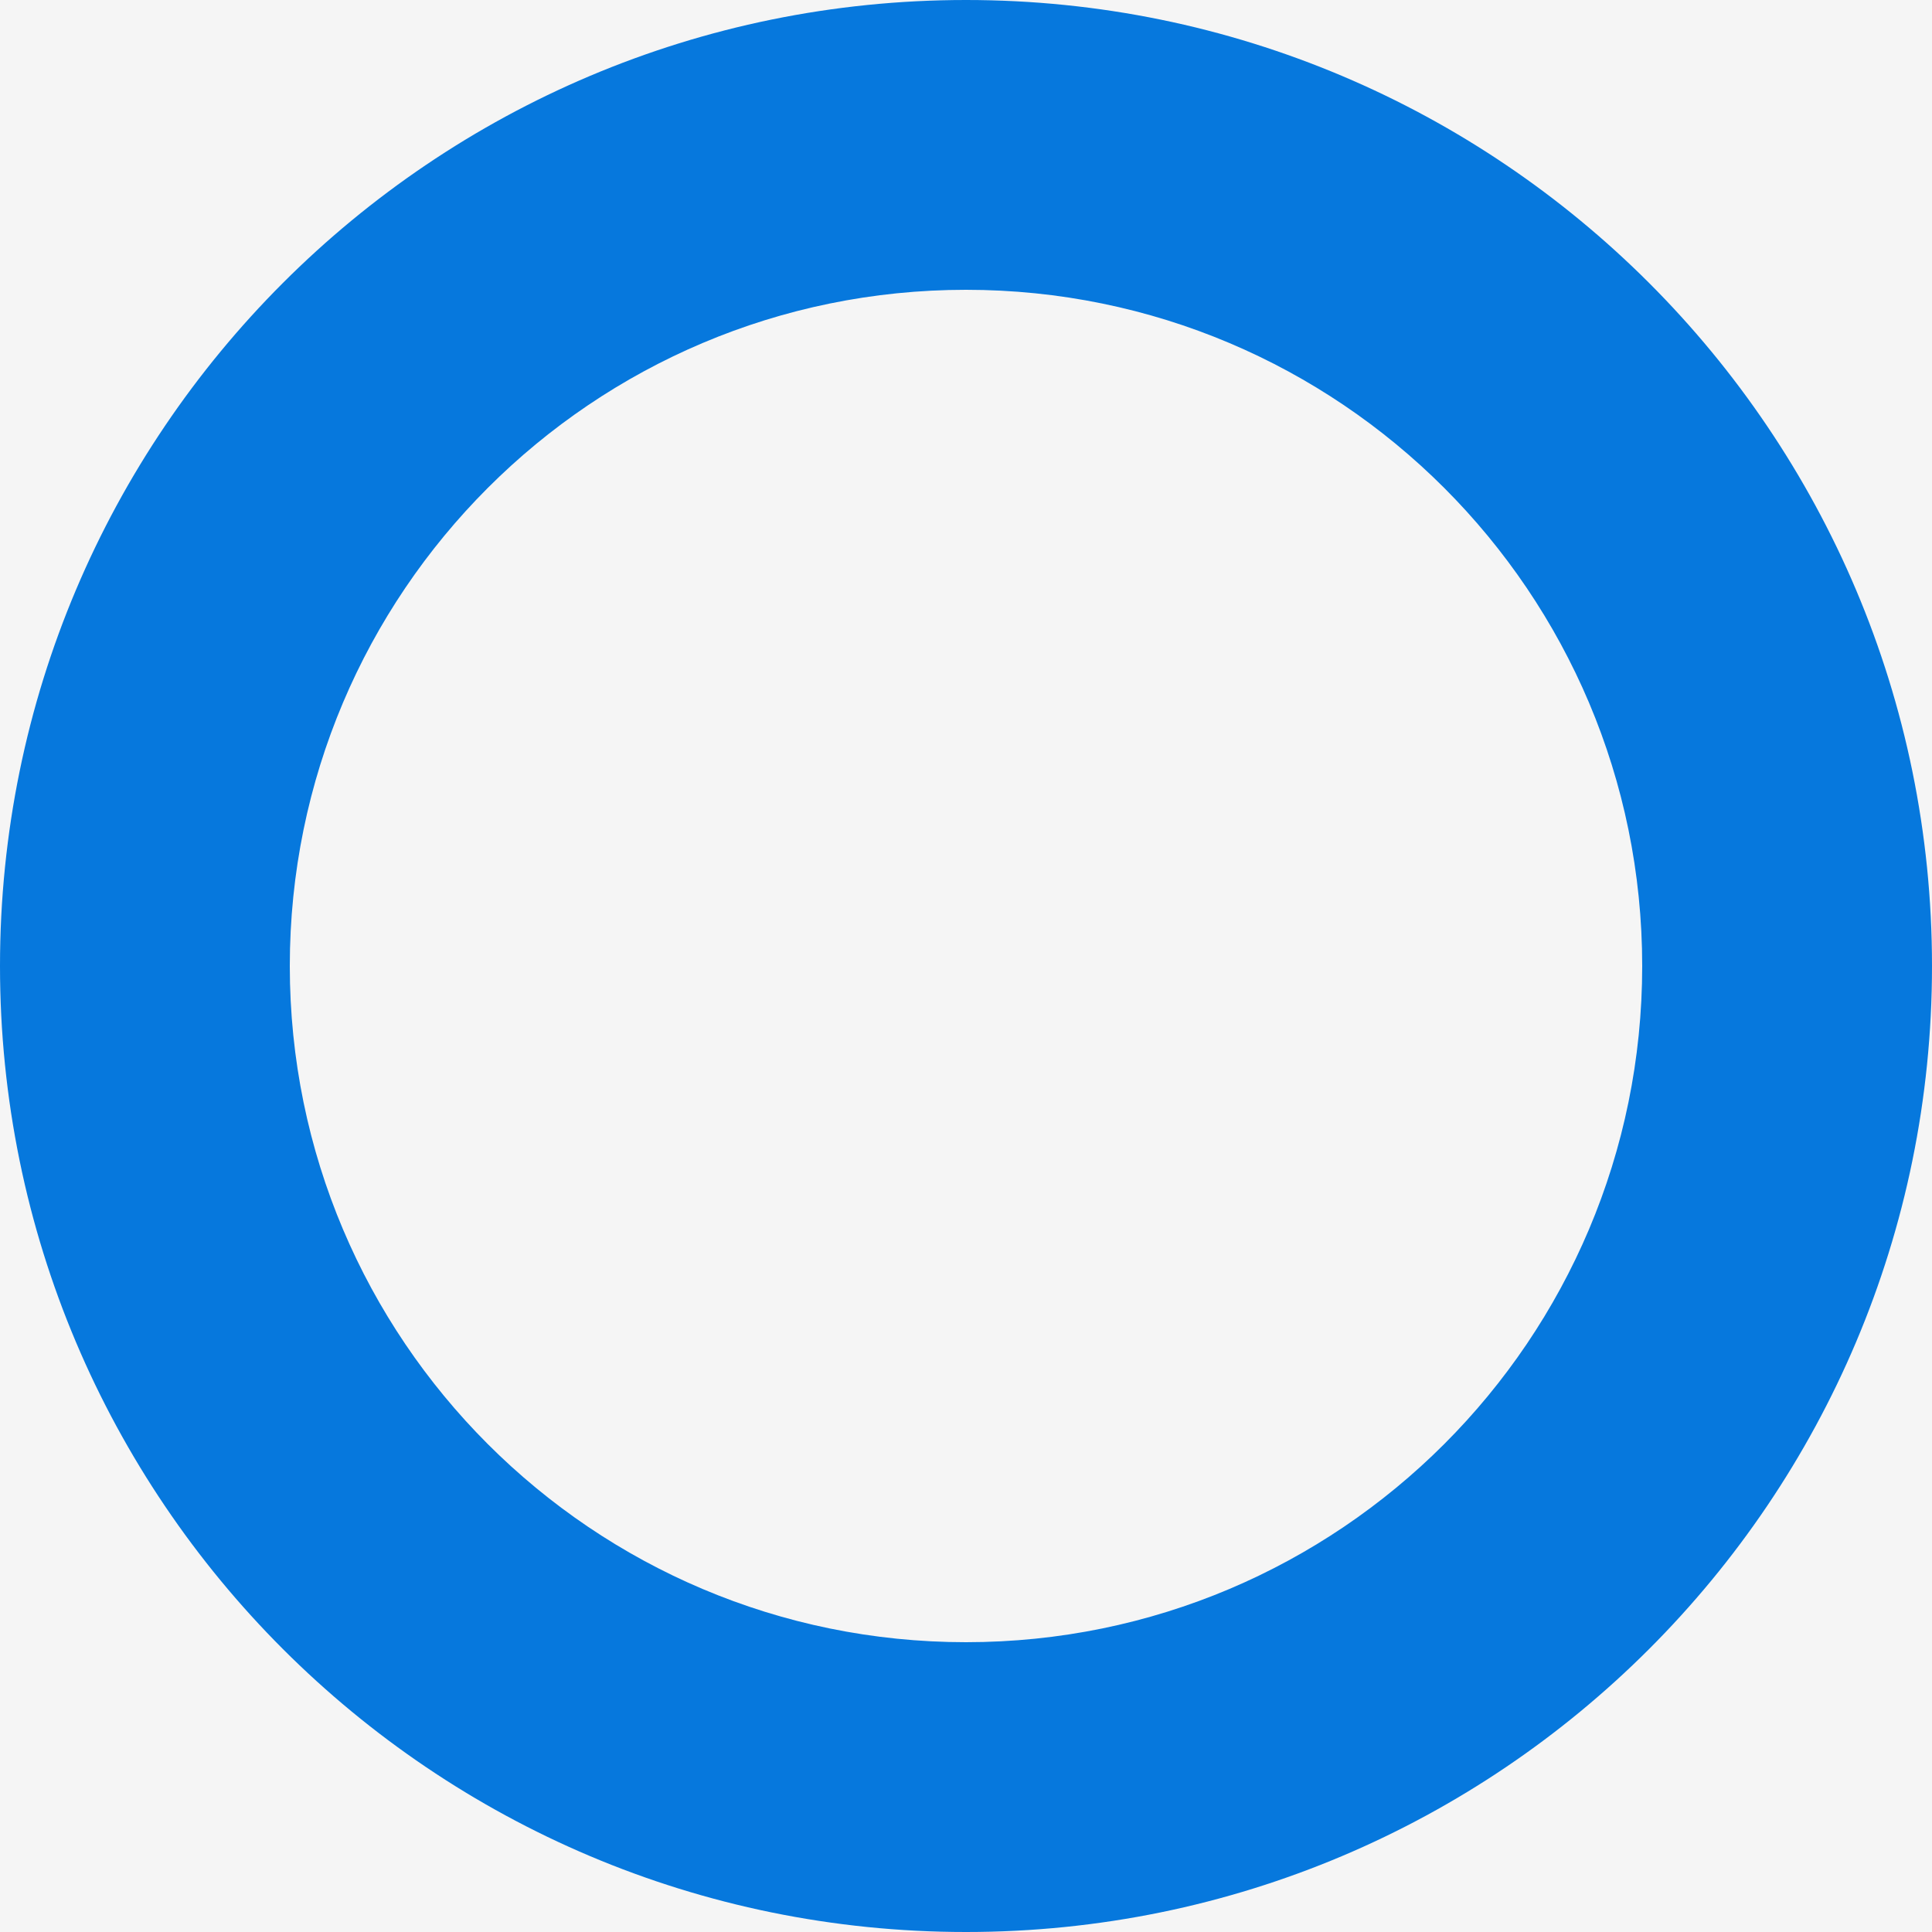 <?xml version="1.0" standalone="no"?><!DOCTYPE svg PUBLIC "-//W3C//DTD SVG 1.1//EN" "http://www.w3.org/Graphics/SVG/1.1/DTD/svg11.dtd"><svg t="1721982602297" class="icon" viewBox="0 0 1024 1024" version="1.1" xmlns="http://www.w3.org/2000/svg" p-id="6092" xmlns:xlink="http://www.w3.org/1999/xlink" width="200" height="200"><path d="M0 0h1024v1024H0z" fill="#F5F5F5" p-id="6093"></path><path d="M512 1024C229.222 1024 0 794.778 0 512S229.222 0 512 0s512 229.222 512 512-229.222 512-512 512z m0-153.6c197.939 0 358.4-160.461 358.4-358.4S709.939 153.6 512 153.6 153.6 314.061 153.6 512s160.461 358.4 358.4 358.4z" fill="#0678DD" p-id="6094"></path></svg>